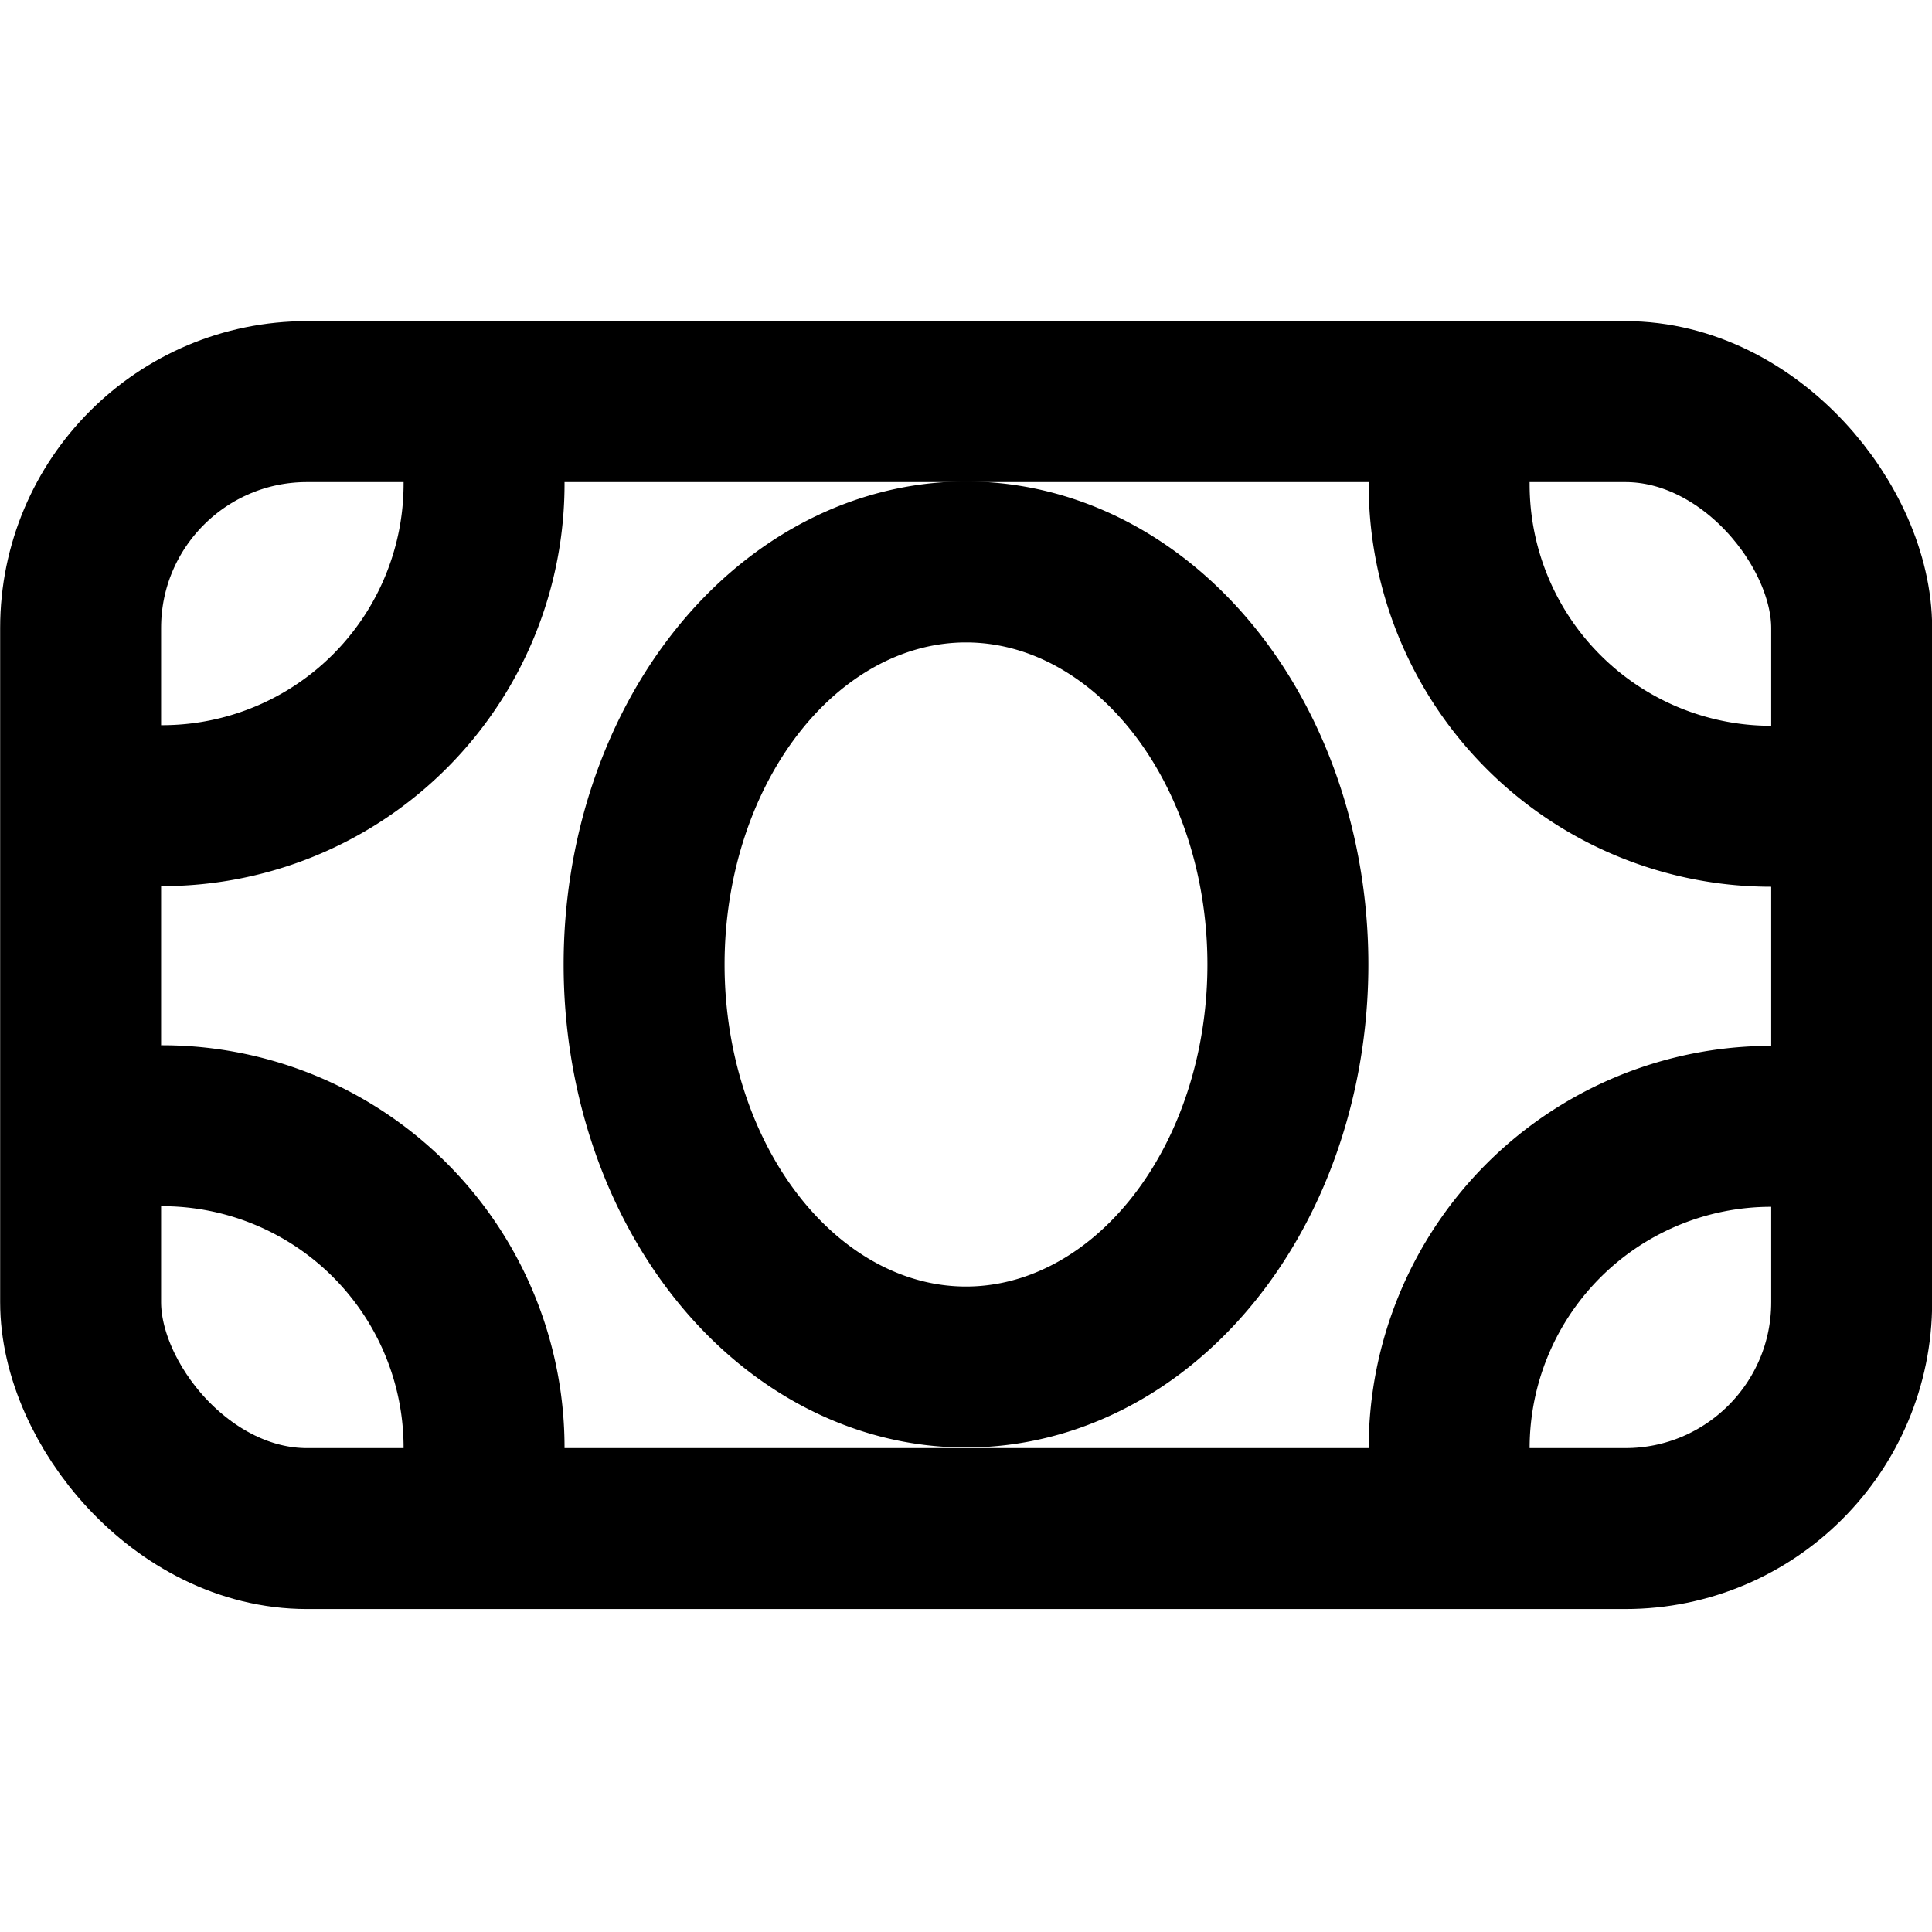 <svg width="24" height="24" version="1.1" viewBox="0 0 6.35 6.35" xmlns="http://www.w3.org/2000/svg">
 <g transform="translate(0 -290.65)" fill="none" stroke="#000" stroke-linecap="round">
  <path d="m4.233 293.82a1.058 1.323 0 0 1-1.058 1.323 1.058 1.323 0 0 1-1.058-1.323 1.058 1.323 0 0 1 1.058-1.323 1.058 1.323 0 0 1 1.058 1.323z" stroke-width=".529"/>
  <rect x=".265" y="291.97" width="5.821" height="3.704" rx=".744" ry=".744" stroke-width=".529"/>
  <g stroke-width=".529">
   <path d="m1.591 292.24a1.058 1.058 0 0 1-1.058 1.058"/>
   <path d="m5.821 293.3a1.058 1.058 0 0 1-0.748-0.31 1.058 1.058 0 0 1-0.31-0.748"/>
   <path d="m4.763 295.41a1.058 1.058 0 0 1 1.058-1.058"/>
   <path d="m0.533 294.35a1.058 1.058 0 0 1 1.058 1.058"/>
  </g>
 </g>
</svg>

